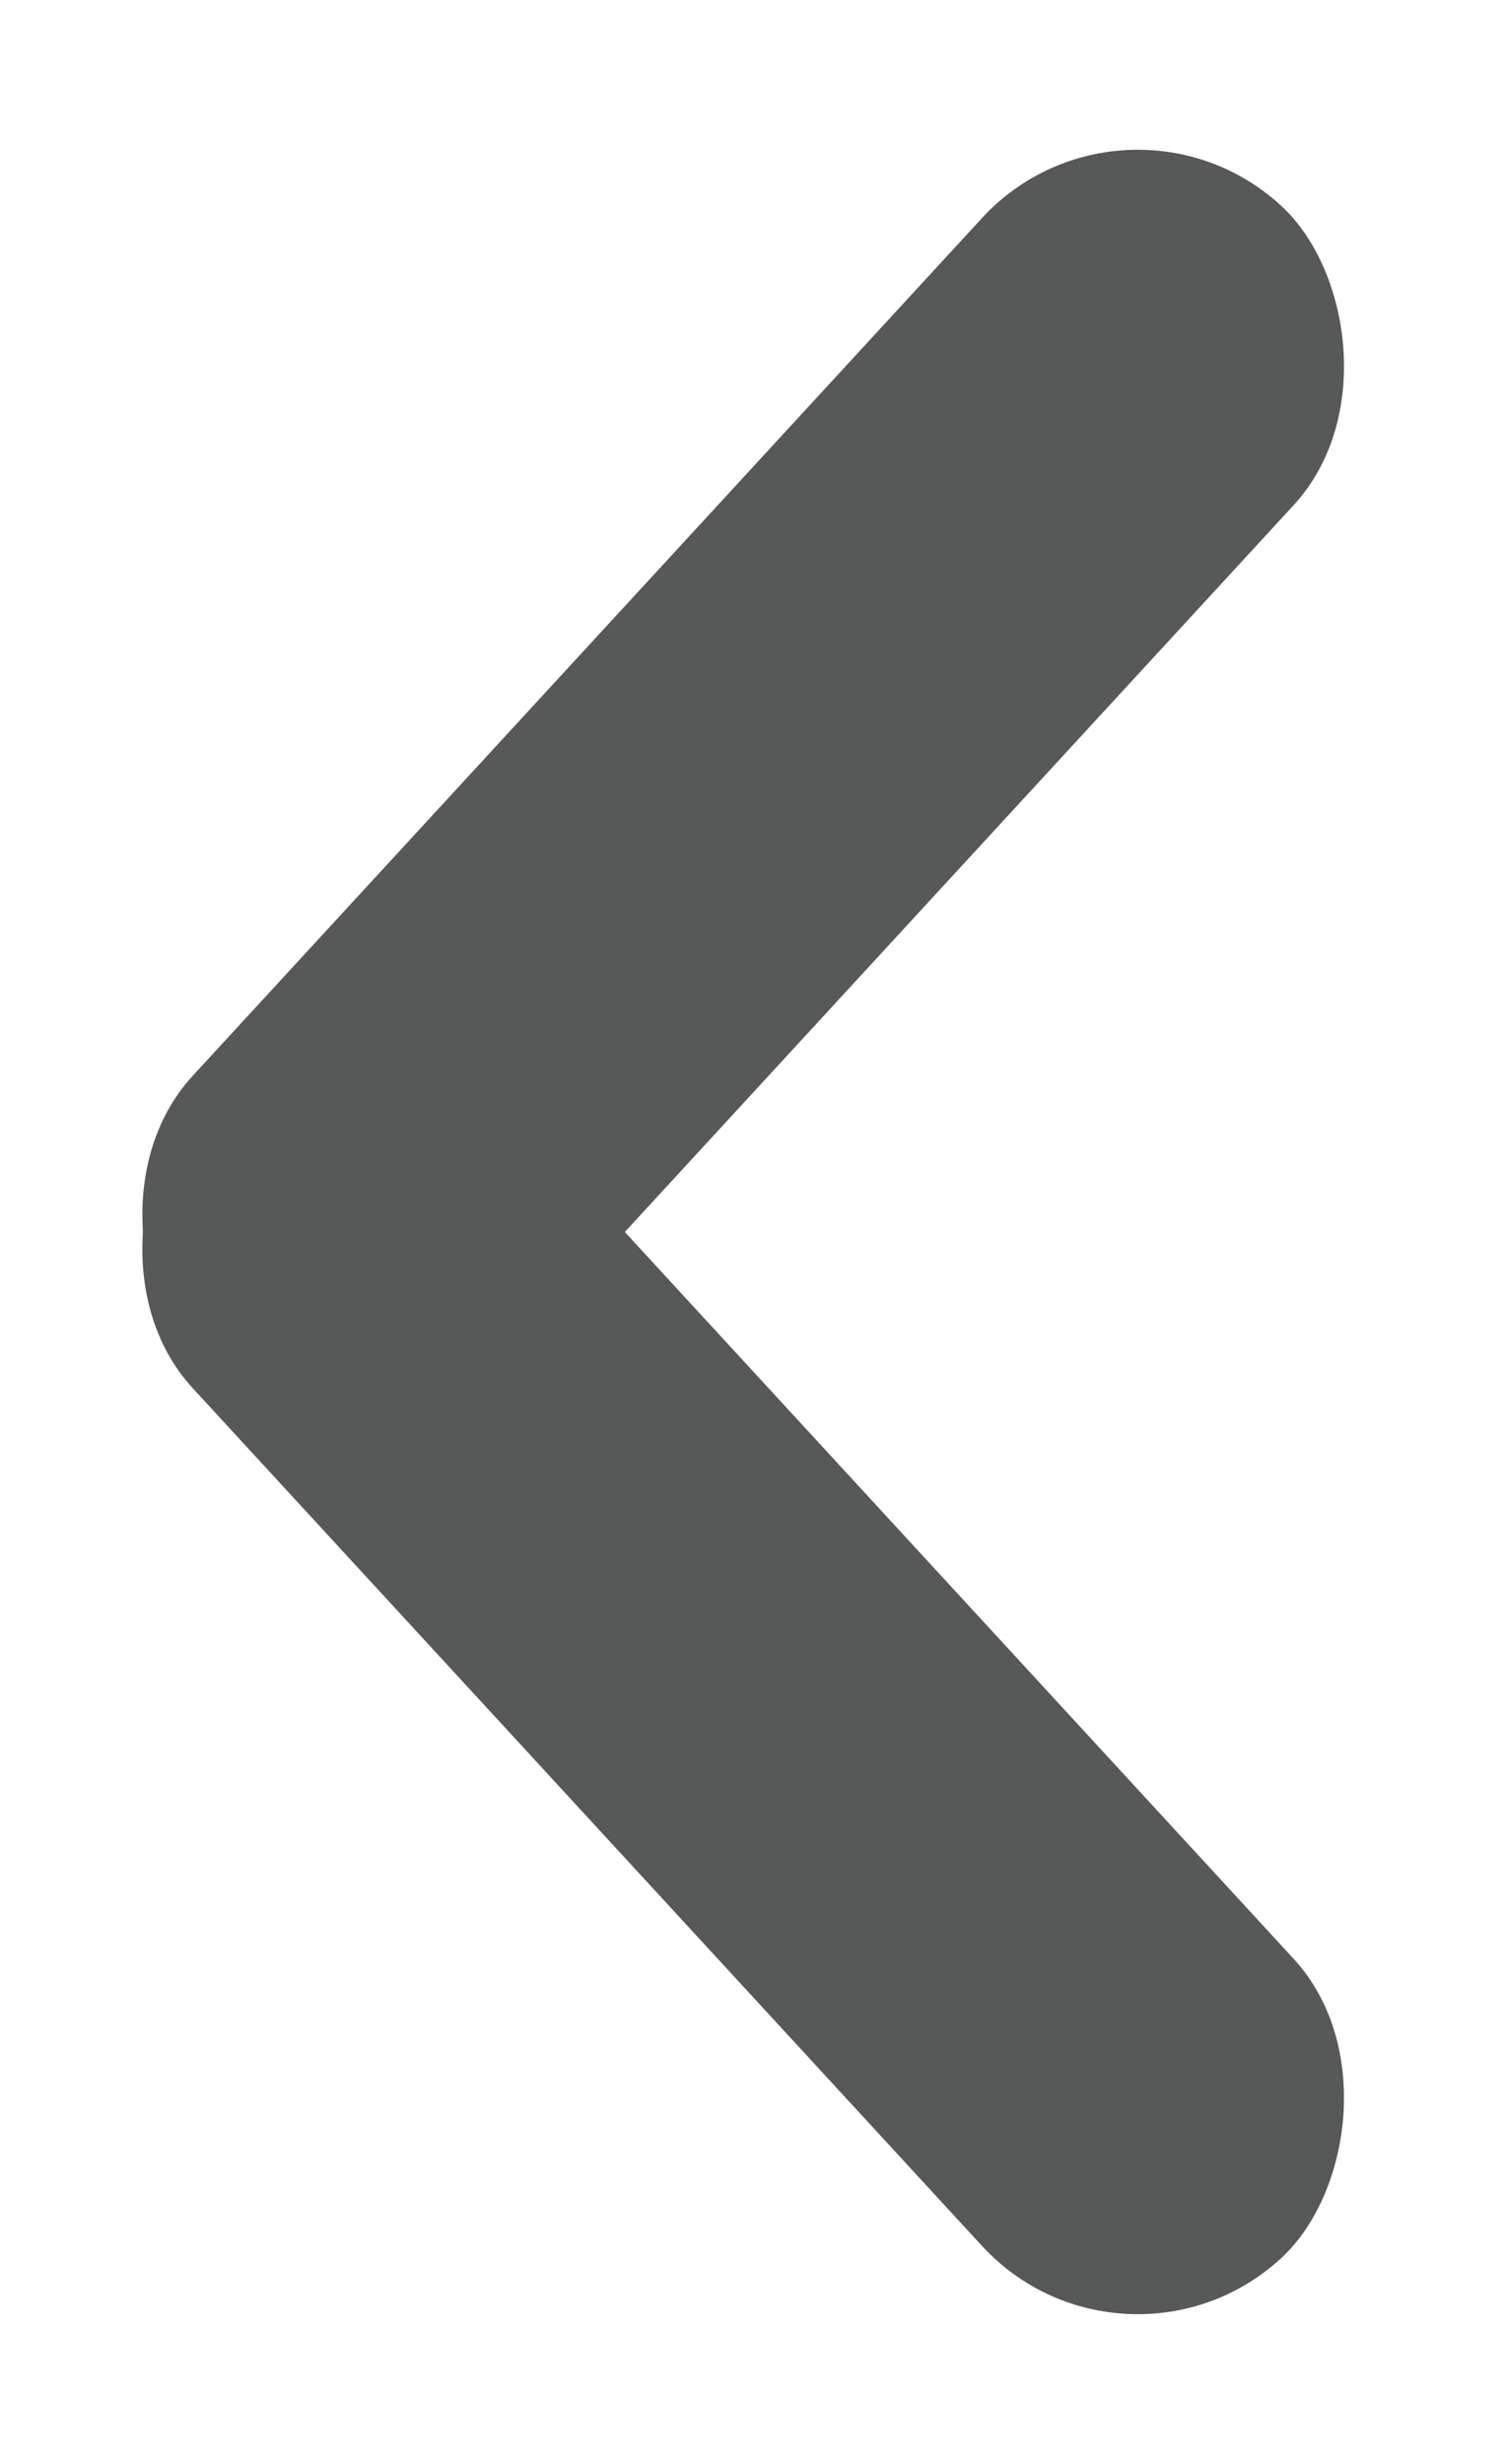 <svg width="22" height="36" fill="none" xmlns="http://www.w3.org/2000/svg"><rect x="5.277" y="13.811" width="23.223" height="6.193" rx="3.096" transform="rotate(47.366 5.277 13.811)" fill="#575958"/><rect width="23.223" height="6.193" rx="3.096" transform="scale(-1 1) rotate(47.366 -9.262 -18.298)" fill="#575958"/></svg>